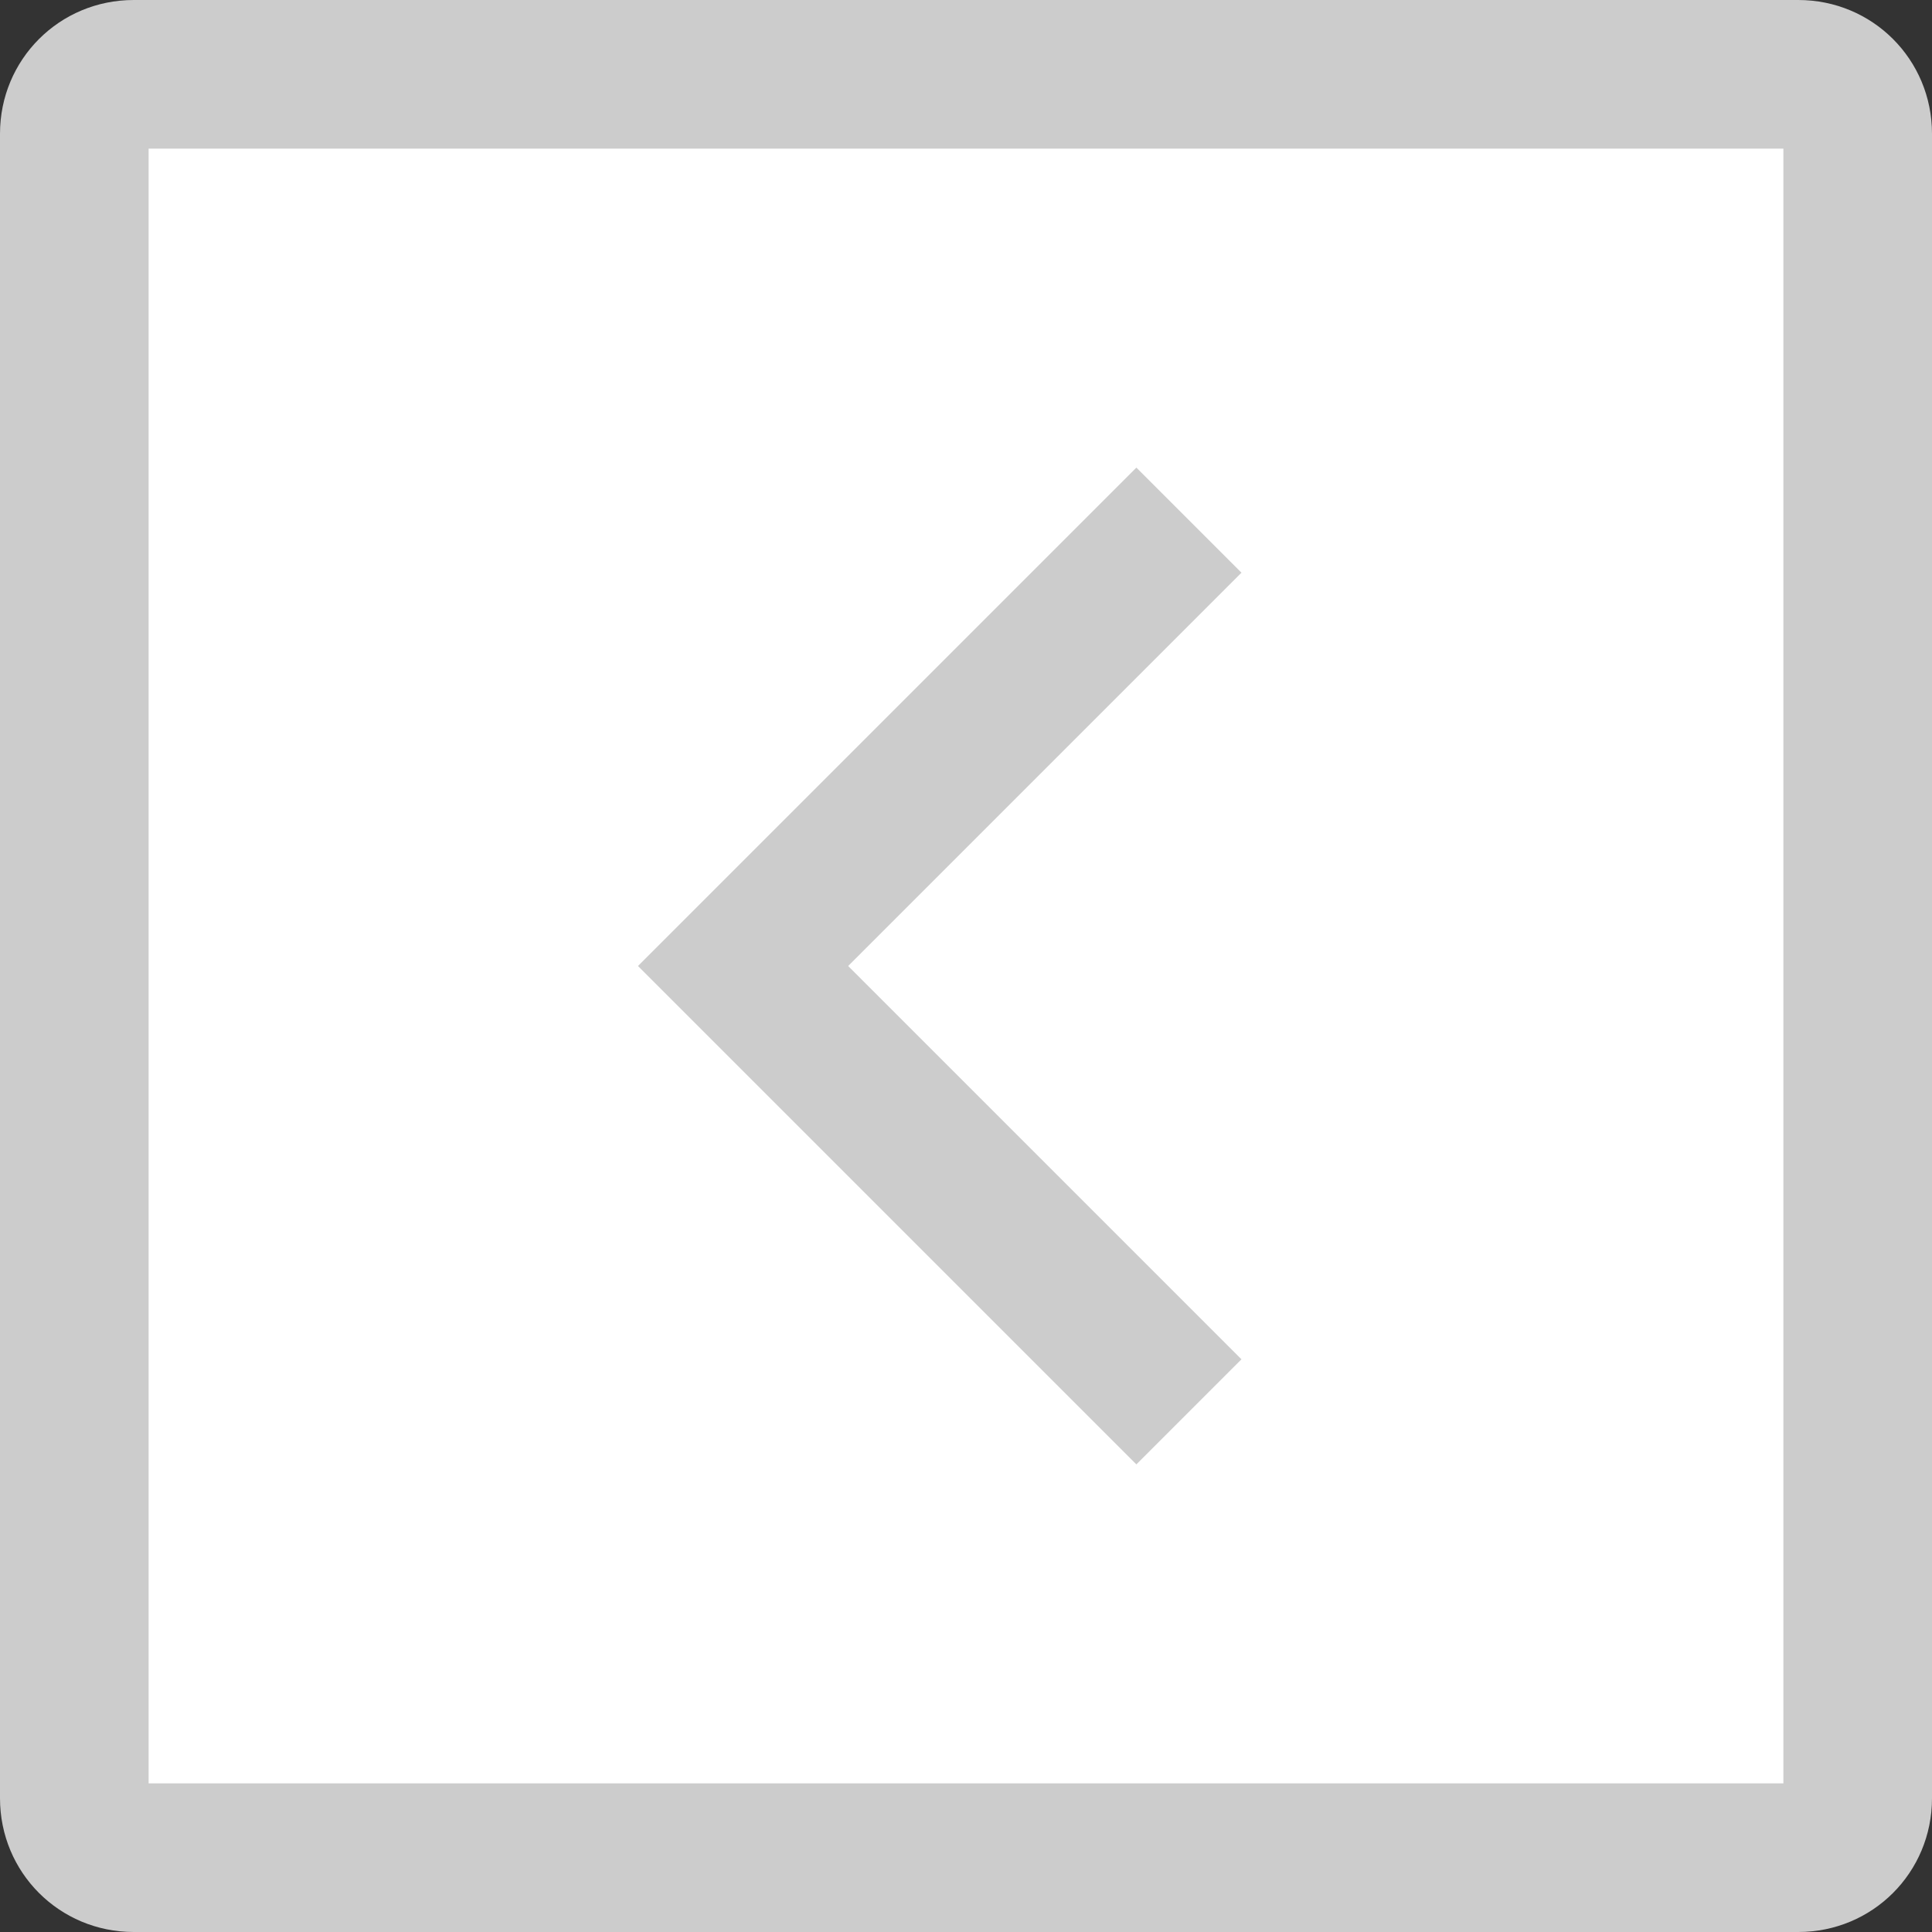 <?xml version="1.0" encoding="utf-8"?>
<!-- Generator: Adobe Illustrator 22.1.0, SVG Export Plug-In . SVG Version: 6.00 Build 0)  -->
<svg version="1.1" id="圖層_1" xmlns="http://www.w3.org/2000/svg" xmlns:xlink="http://www.w3.org/1999/xlink" x="0px" y="0px"
	 viewBox="0 0 65 65" style="enable-background:new 0 0 65 65;" xml:space="preserve">
<rect x="0" y="0" width="65" height="65" fill="#333333" stroke="none"/>
<style type="text/css">
	.st0{fill:#FFFFFF;}
	.st1{fill:#CCCCCC;}
	.st2{fill:none;stroke:#CCCCCC;stroke-width:5;stroke-miterlimit:10;}
</style>
<g>
	<path class="st0" d="M60.5,62.5h-56c-1.1,0-2-0.9-2-2v-56c0-1.1,0.9-2,2-2h56c1.1,0,2,0.9,2,2v56C62.5,61.6,61.6,62.5,60.5,62.5z"
		/>
	<path class="st1" d="M4.5,0h56C63,0,65,2,65,4.5v56c0,2.5-2,4.5-4.5,4.5h-56C2,65,0,63,0,60.5v-56C0,2,2,0,4.5,0z M60,5H5v55h55V5z
		"/>
</g>
<g>
	<polyline class="st2" points="40,47.5 25,32.5 40,17.5 	"/>
</g>
</svg>
